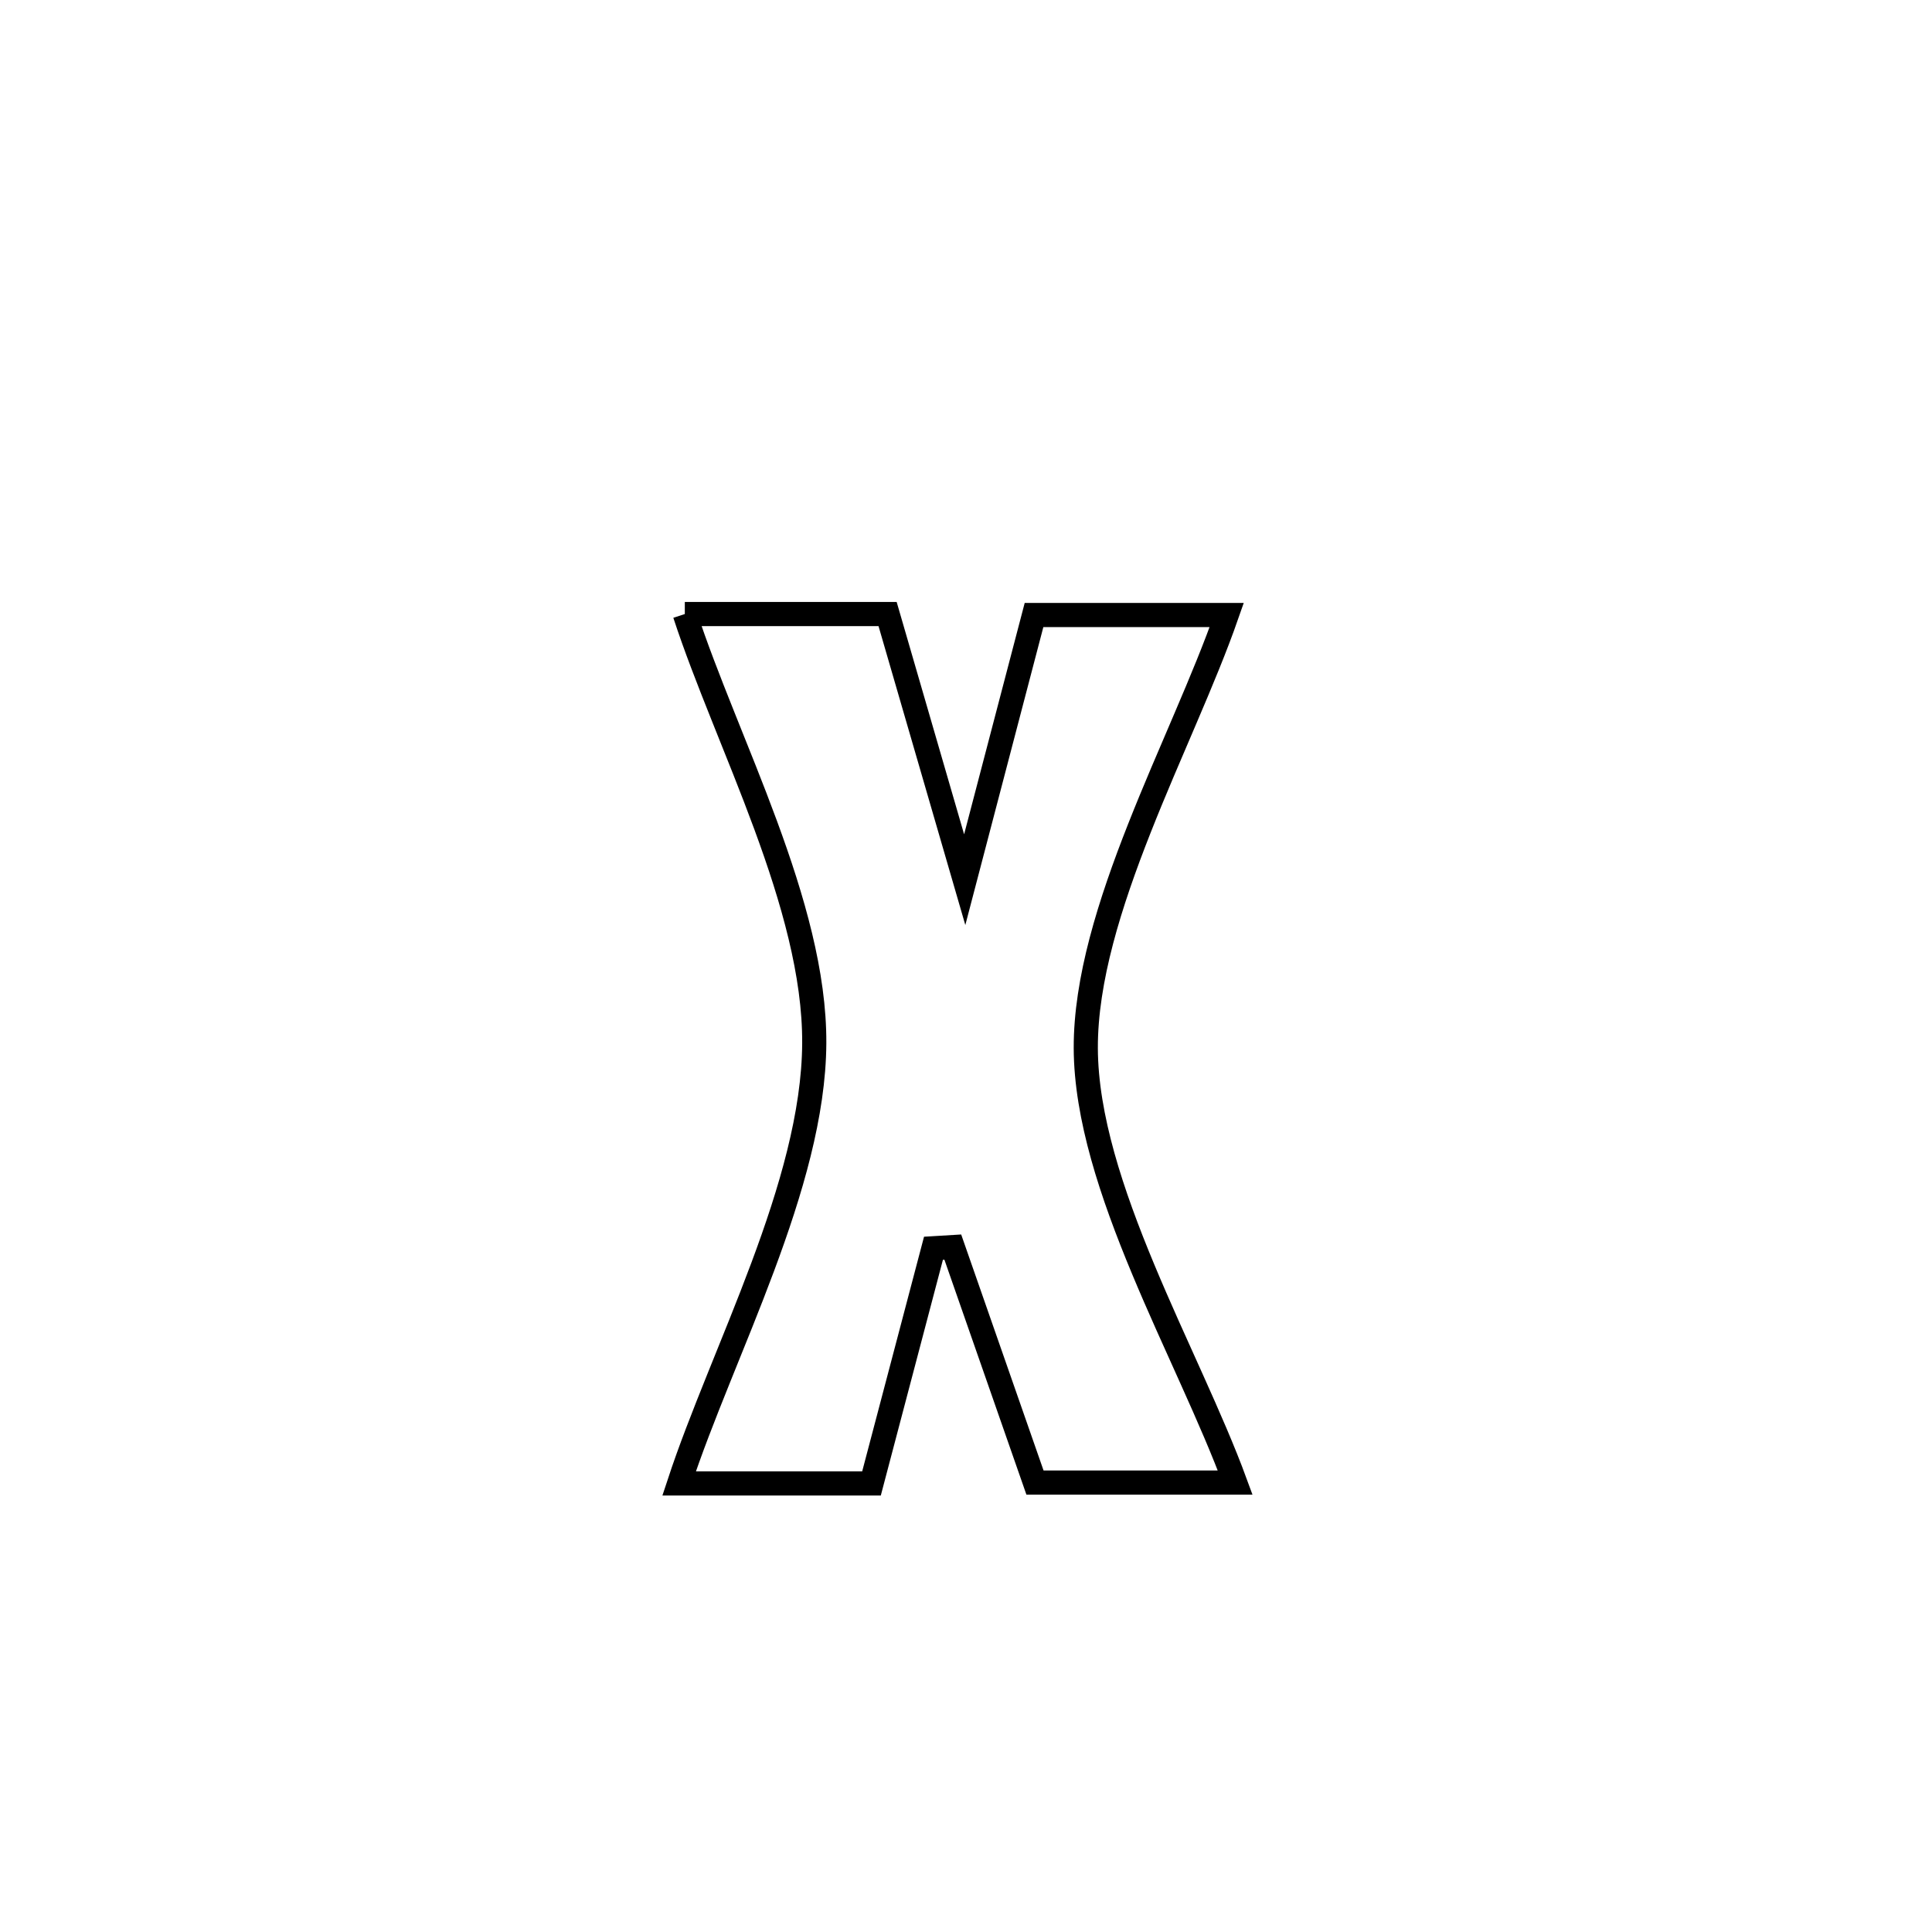 <svg xmlns="http://www.w3.org/2000/svg" viewBox="0.0 0.0 24.0 24.0" height="200px" width="200px"><path fill="none" stroke="black" stroke-width=".3" stroke-opacity="1.0"  filling="0" d="M8.507 7.628 L8.507 7.628 C8.508 7.628 11.022 7.628 11.026 7.628 L11.026 7.628 C11.345 8.728 11.664 9.828 11.984 10.928 L11.984 10.928 C12.271 9.832 12.558 8.736 12.845 7.64 L12.845 7.64 C13.643 7.64 14.441 7.64 15.239 7.64 L15.239 7.64 C14.687 9.223 13.482 11.326 13.488 13.021 C13.494 14.729 14.763 16.833 15.344 18.417 L15.344 18.417 C14.515 18.417 13.686 18.417 12.857 18.417 L12.857 18.417 C12.517 17.442 12.176 16.467 11.836 15.492 L11.836 15.492 C11.756 15.497 11.676 15.501 11.596 15.506 L11.596 15.506 C11.563 15.631 10.85 18.337 10.826 18.428 L10.826 18.428 C10.489 18.428 8.733 18.428 8.436 18.428 L8.436 18.428 C8.976 16.787 10.105 14.721 10.115 12.961 C10.125 11.24 9.031 9.231 8.507 7.628 L8.507 7.628"></path></svg>